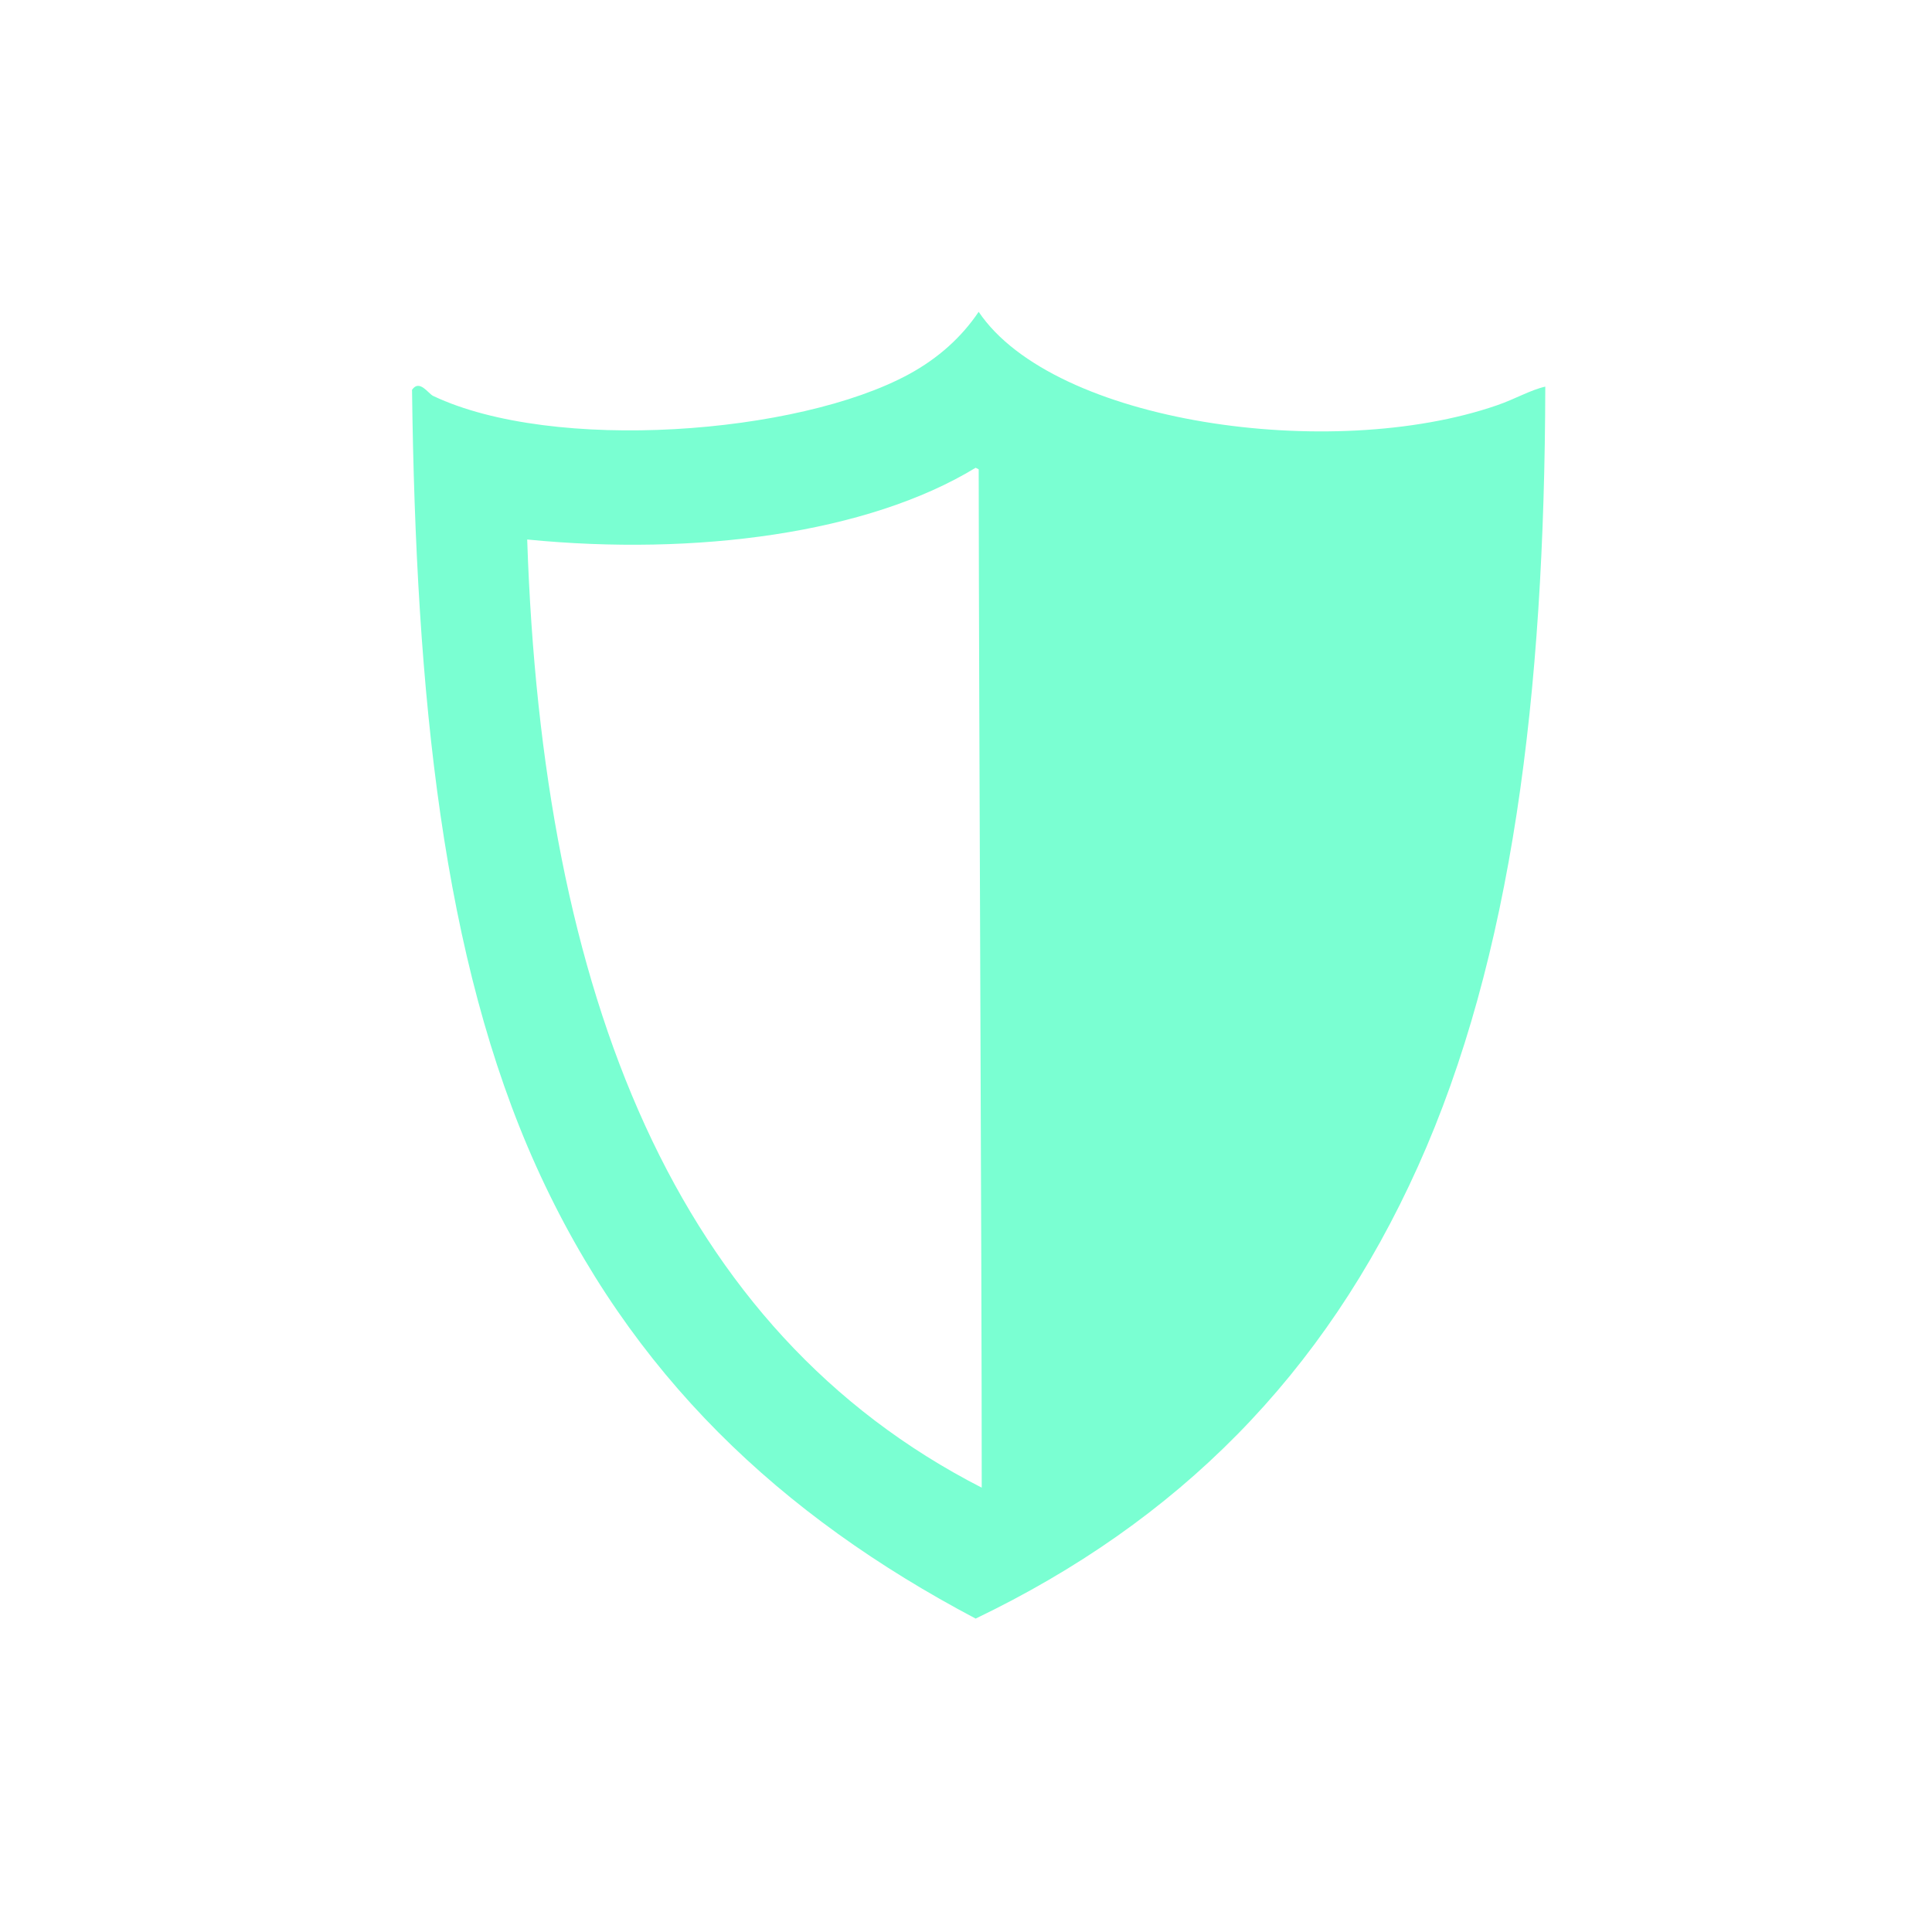 <?xml version="1.0" encoding="utf-8"?>
<!-- Generator: Adobe Illustrator 12.0.0, SVG Export Plug-In . SVG Version: 6.00 Build 51448)  -->
<!DOCTYPE svg PUBLIC "-//W3C//DTD SVG 1.1//EN" "http://www.w3.org/Graphics/SVG/1.1/DTD/svg11.dtd">
<svg  version="1.1" id="Ebene_1" xmlns="http://www.w3.org/2000/svg" xmlns:xlink="http://www.w3.org/1999/xlink" width="198.872" height="198.873"
	 viewBox="0 0 198.872 198.873" overflow="visible" enable-background="new 0 0 198.872 198.873" xml:space="preserve">
<rect x="0.5" y="0.5" opacity="0" fill="none" stroke="#231F20" width="197.872" height="197.873"/>
<g>
	<g>
		<g>
			<g>
				<path fill="#7AFFD2" d="M154.076,41.725c-17.009,5.873-45.603,1.854-53.337-9.628c-1.73,2.579-4.139,4.771-7.176,6.422
					c-11.439,6.226-36.58,8.106-48.967,2.241c-0.516-0.237-1.418-1.758-2.184-0.633c0.399,31.483,3.154,58.59,12.787,79.939
					c9.707,21.5,25.174,35.951,45.229,46.545c20.793-9.988,35.865-25.045,45.531-46.545c9.67-21.479,13.038-48.495,13.106-80.269
					C157.527,40.143,155.957,41.082,154.076,41.725z M54.268,55.534c17.354,1.716,35.076-0.627,46.163-7.386
					c0.103,0.057,0.209,0.105,0.312,0.16c0.029,28.132,0.312,79.339,0.312,104.826C69.534,136.992,55.827,102.512,54.268,55.534z"/>
			</g>
		</g>
	</g>
</g>
</svg>
